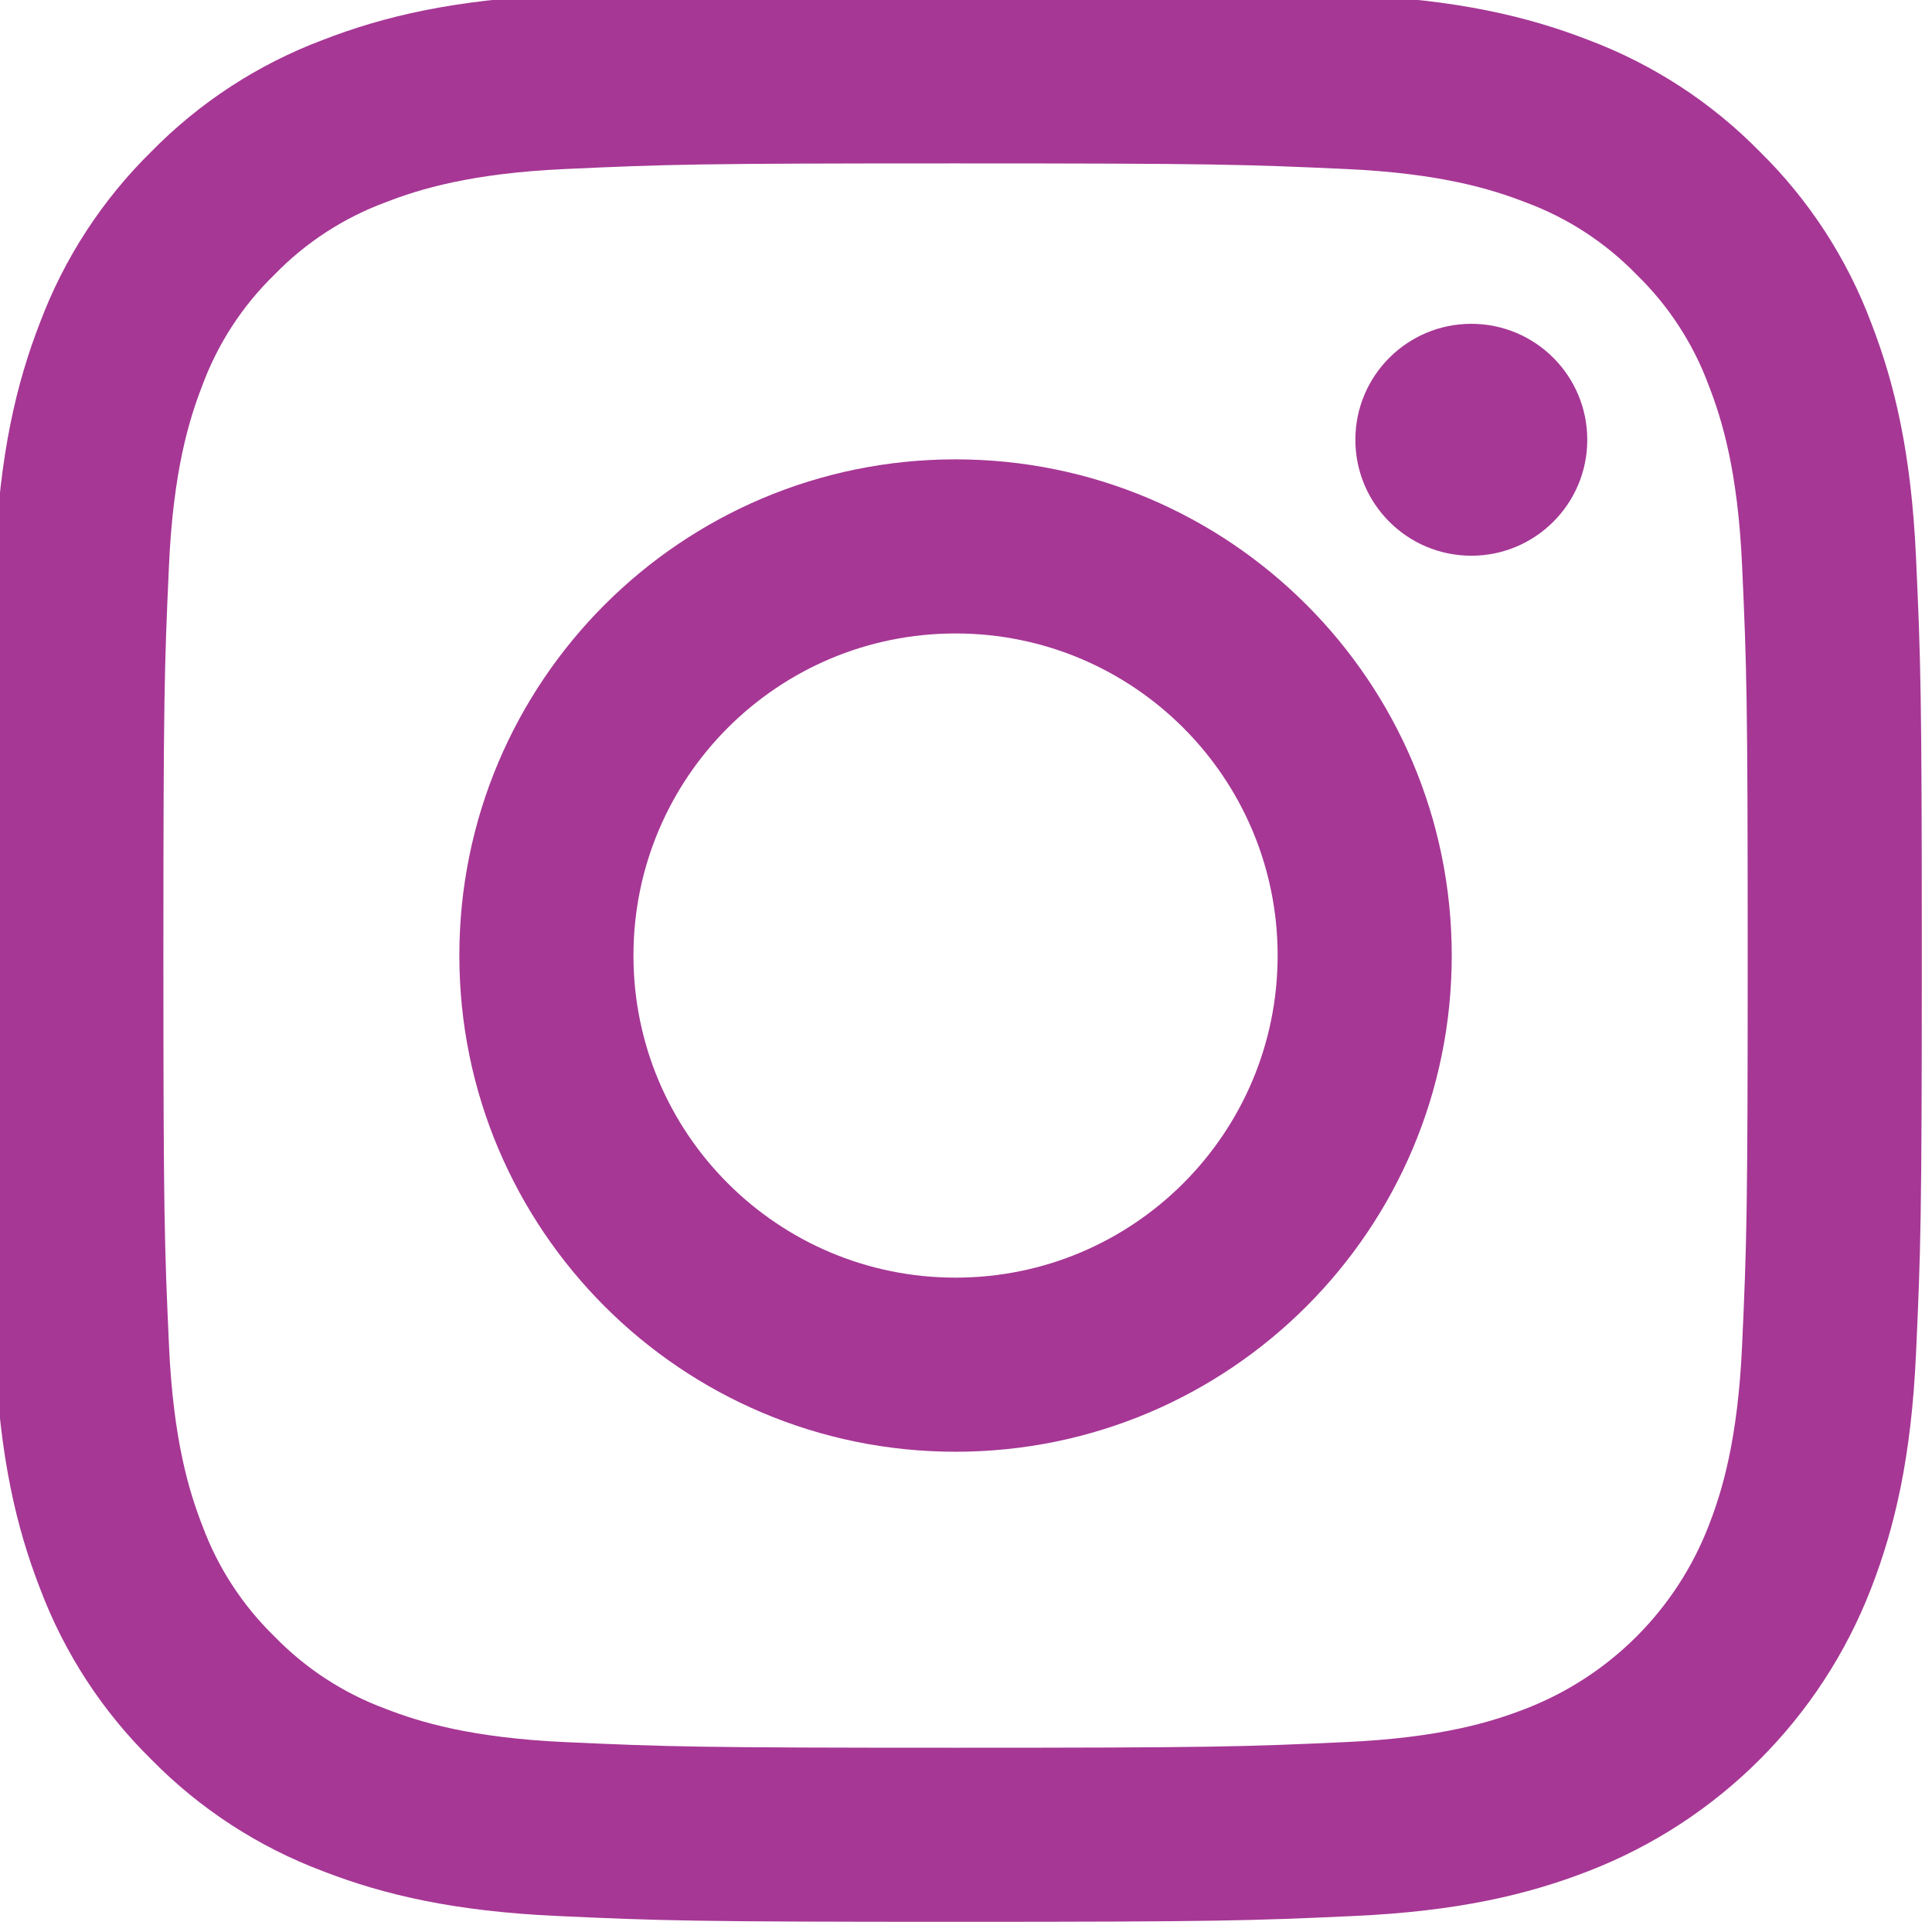 <?xml version="1.0" encoding="UTF-8" standalone="no" ?>
<!DOCTYPE svg PUBLIC "-//W3C//DTD SVG 1.1//EN" "http://www.w3.org/Graphics/SVG/1.1/DTD/svg11.dtd">
<svg xmlns="http://www.w3.org/2000/svg" xmlns:xlink="http://www.w3.org/1999/xlink" version="1.1" width="350" height="350" viewBox="0 0 350 350" xml:space="preserve">
<desc>Created with Fabric.js 1.7.22</desc>
<defs>
</defs>
<g id="icon" style="stroke: none; stroke-width: 1; stroke-dasharray: none; stroke-linecap: butt; stroke-linejoin: miter; stroke-miterlimit: 10; fill: none; fill-rule: nonzero; opacity: 1;" transform="translate(-1.944 -1.944) scale(3.89 3.89)" >
	<path d="M 45 8.109 c 12.015 0 13.439 0.046 18.184 0.262 c 4.387 0.2 6.77 0.933 8.356 1.549 c 1.955 0.721 3.723 1.872 5.174 3.366 c 1.495 1.452 2.645 3.22 3.366 5.174 c 0.616 1.586 1.349 3.968 1.549 8.356 c 0.216 4.745 0.262 6.168 0.262 18.184 s -0.046 13.439 -0.262 18.184 c -0.2 4.387 -0.933 6.77 -1.549 8.356 c -1.514 3.924 -4.616 7.026 -8.54 8.54 c -1.586 0.616 -3.968 1.349 -8.356 1.549 C 58.44 81.847 57.016 81.893 45 81.893 S 31.56 81.847 26.816 81.63 c -4.387 -0.2 -6.77 -0.933 -8.356 -1.549 c -1.955 -0.721 -3.723 -1.872 -5.174 -3.366 c -1.495 -1.452 -2.645 -3.22 -3.366 -5.174 c -0.616 -1.586 -1.349 -3.968 -1.549 -8.356 c -0.216 -4.745 -0.262 -6.168 -0.262 -18.184 S 8.154 31.562 8.37 26.816 c 0.2 -4.387 0.933 -6.77 1.549 -8.356 c 0.721 -1.955 1.872 -3.723 3.367 -5.174 c 1.452 -1.495 3.22 -2.645 5.174 -3.366 c 1.586 -0.616 3.968 -1.349 8.356 -1.549 C 31.561 8.154 32.984 8.108 45 8.109 M 45 0 C 32.779 0 31.246 0.052 26.447 0.271 c -4.79 0.219 -8.061 0.979 -10.923 2.092 c -3.003 1.13 -5.723 2.901 -7.97 5.19 c -2.29 2.248 -4.061 4.968 -5.192 7.97 c -1.112 2.862 -1.872 6.133 -2.09 10.923 C 0.052 31.246 0 32.779 0 45 s 0.052 13.754 0.272 18.553 c 0.219 4.79 0.979 8.061 2.092 10.923 c 1.13 3.003 2.901 5.723 5.19 7.97 c 2.248 2.289 4.968 4.06 7.97 5.19 c 2.862 1.112 6.133 1.873 10.923 2.092 C 31.247 89.948 32.779 90 45 90 s 13.754 -0.052 18.553 -0.271 c 4.79 -0.219 8.061 -0.979 10.923 -2.092 c 6.044 -2.338 10.823 -7.116 13.161 -13.161 c 1.112 -2.862 1.873 -6.133 2.092 -10.923 C 89.948 58.754 90 57.221 90 45 s -0.052 -13.754 -0.271 -18.553 c -0.219 -4.79 -0.979 -8.061 -2.092 -10.923 c -1.13 -3.003 -2.901 -5.723 -5.19 -7.97 c -2.248 -2.29 -4.968 -4.061 -7.971 -5.191 c -2.862 -1.112 -6.133 -1.872 -10.923 -2.09 C 58.754 0.052 57.221 0 45 0 L 45 0 L 45 0 z" style="stroke: none; stroke-width: 1; stroke-dasharray: none; stroke-linecap: butt; stroke-linejoin: miter; stroke-miterlimit: 10; fill: rgb(166,55,149); fill-rule: nonzero; opacity: 1;" transform=" matrix(1 0 0 1 0 0) " stroke-linecap="round" />
	<path d="M 45 21.892 c -12.762 0 -23.108 10.346 -23.108 23.108 S 32.238 68.108 45 68.108 S 68.108 57.762 68.108 45 l 0 0 C 68.108 32.238 57.762 21.892 45 21.892 z M 45 60 c -8.284 0 -15 -6.716 -15 -15 s 6.716 -15 15 -15 c 8.284 0 15 6.716 15 15 C 60 53.284 53.284 60 45 60 z" style="stroke: none; stroke-width: 1; stroke-dasharray: none; stroke-linecap: butt; stroke-linejoin: miter; stroke-miterlimit: 10; fill: rgb(166,55,149); fill-rule: nonzero; opacity: 1;" transform=" matrix(1 0 0 1 0 0) " stroke-linecap="round" />
	<circle cx="69.02" cy="20.98" r="5.4" style="stroke: none; stroke-width: 1; stroke-dasharray: none; stroke-linecap: butt; stroke-linejoin: miter; stroke-miterlimit: 10; fill: rgb(166,55,149); fill-rule: nonzero; opacity: 1;" transform="  matrix(1 0 0 1 0 0) "/>
</g>
</svg>